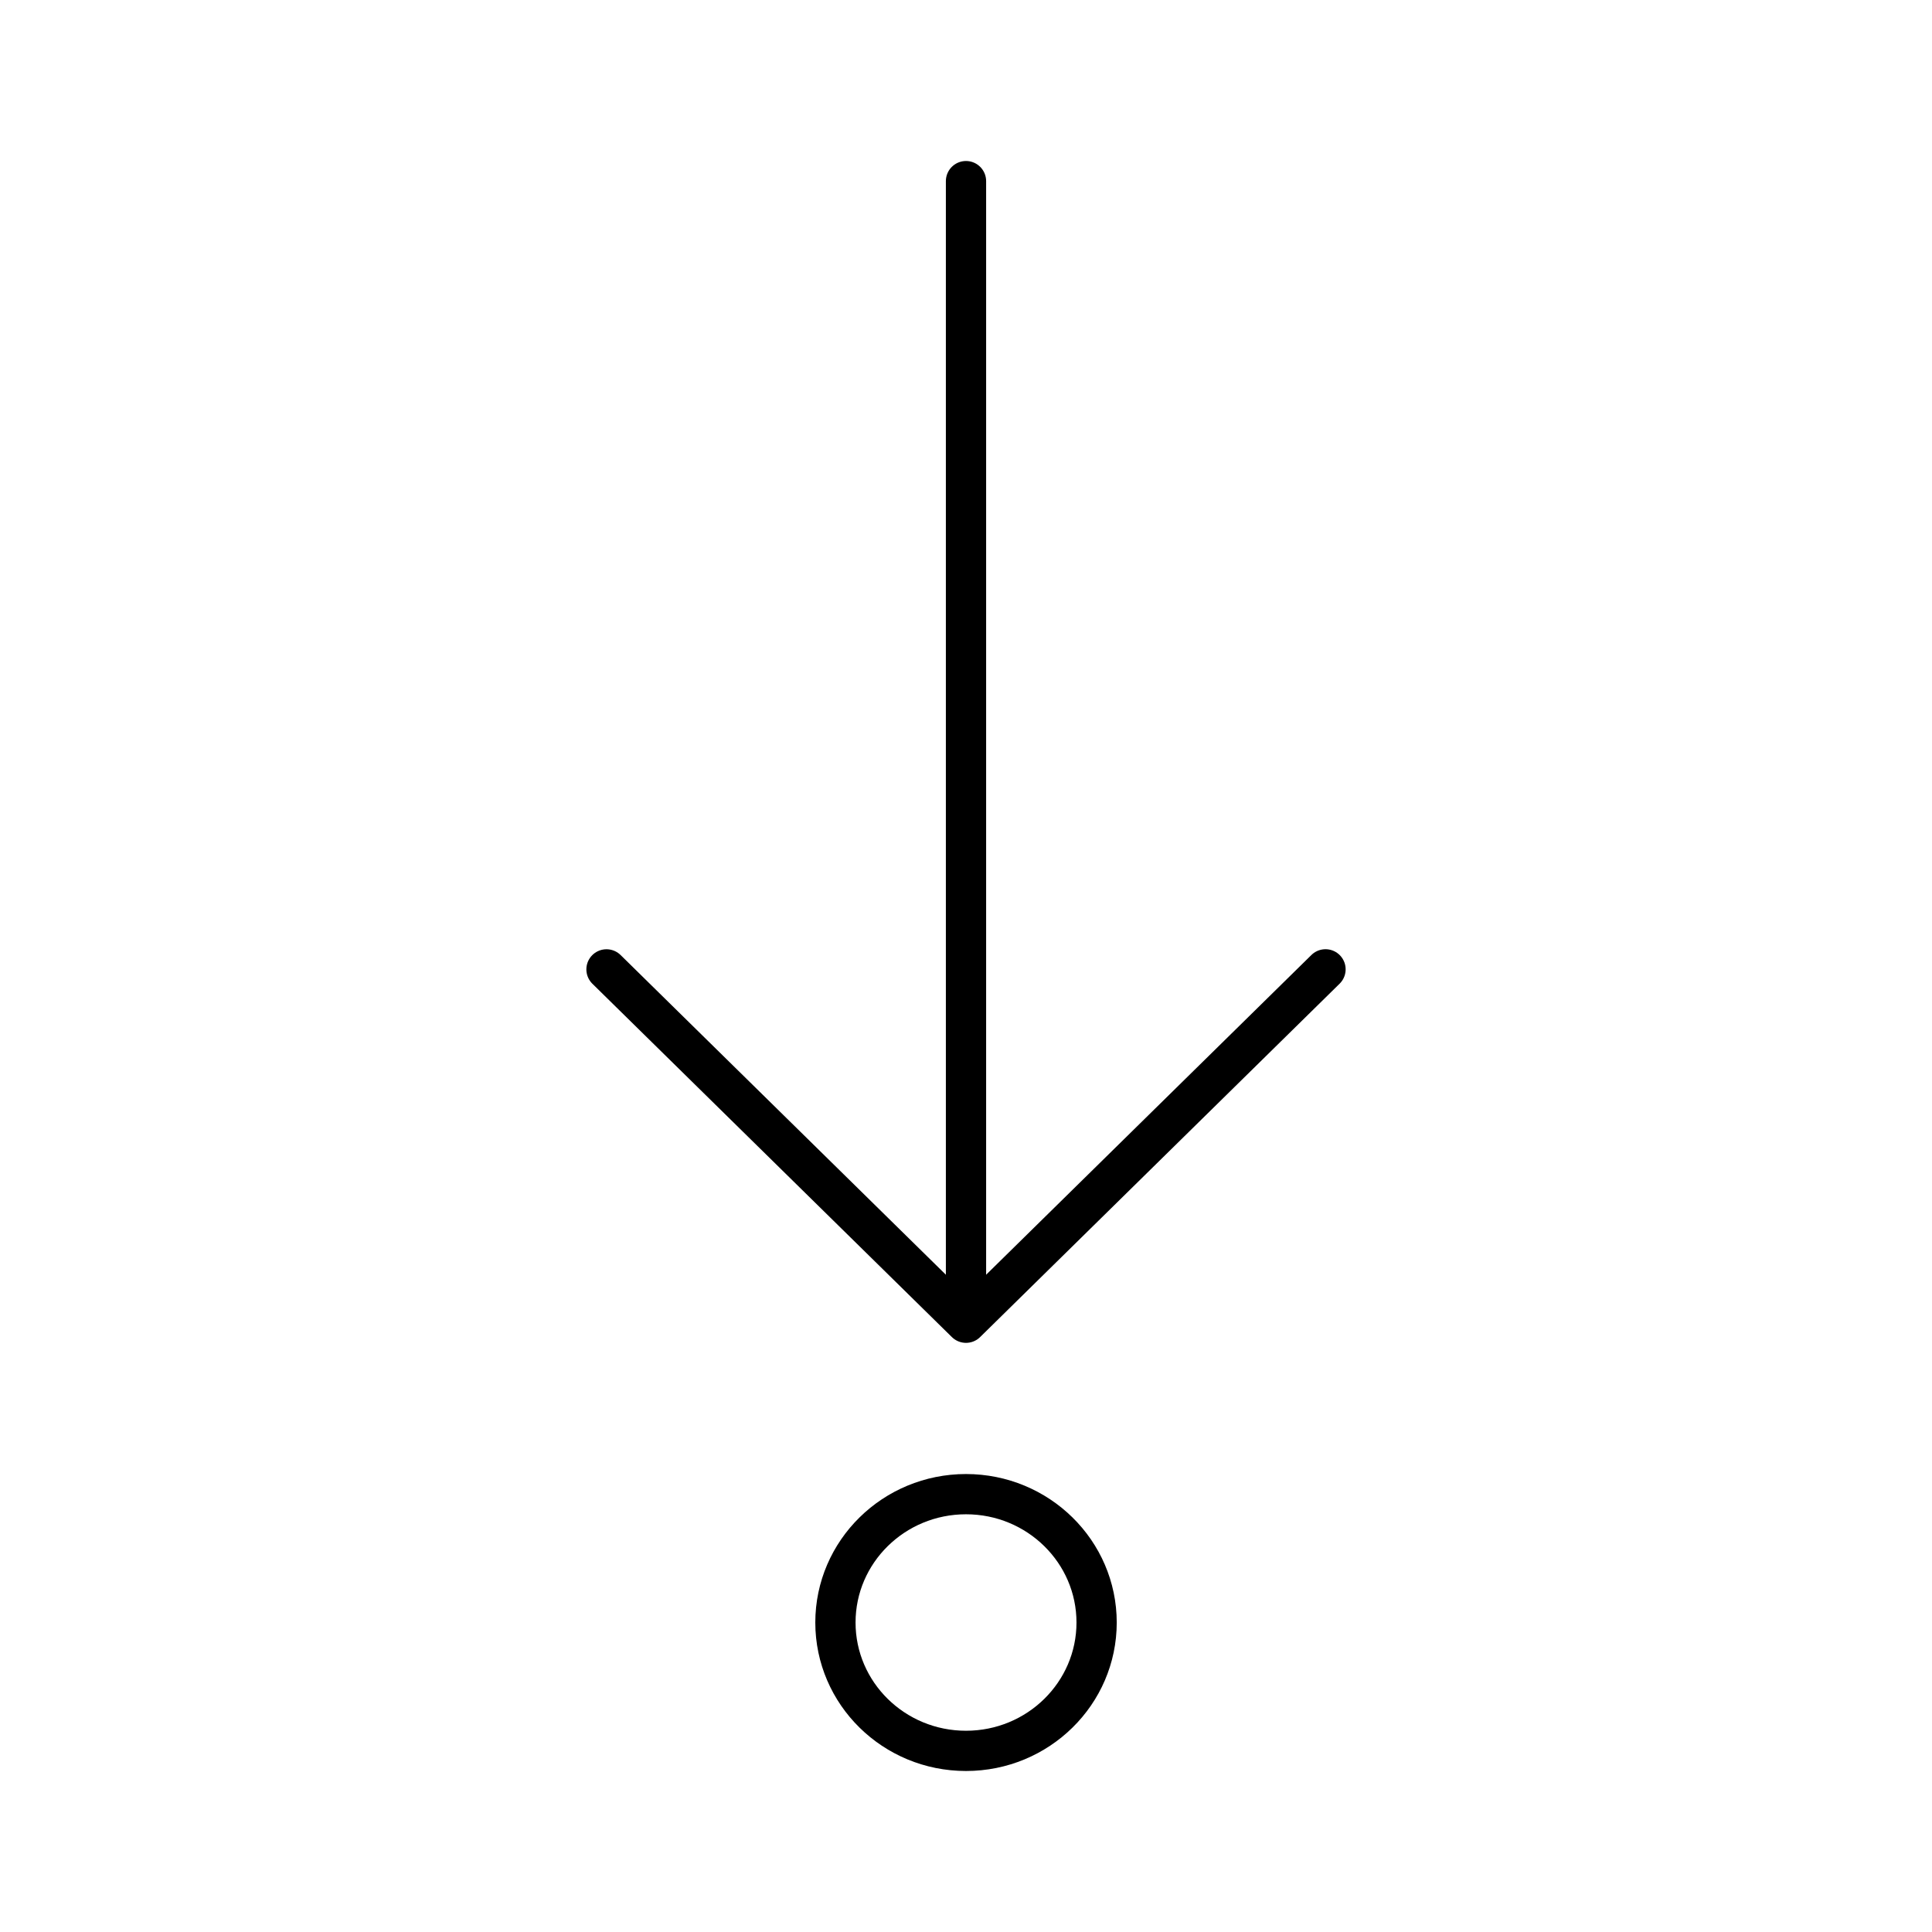 <svg xmlns="http://www.w3.org/2000/svg" width="1em" height="1em" viewBox="0 0 48 48"><path fill="none" stroke="currentColor" stroke-linecap="round" stroke-linejoin="round" d="M24 4.5v28.363m-8.932-8.779L24 32.863l8.932-8.78m-5.687 16.228c0 1.761-1.453 3.189-3.245 3.189h0c-1.792 0-3.244-1.428-3.244-3.189h0c0-1.761 1.452-3.189 3.244-3.189s3.245 1.428 3.245 3.19"/></svg>
